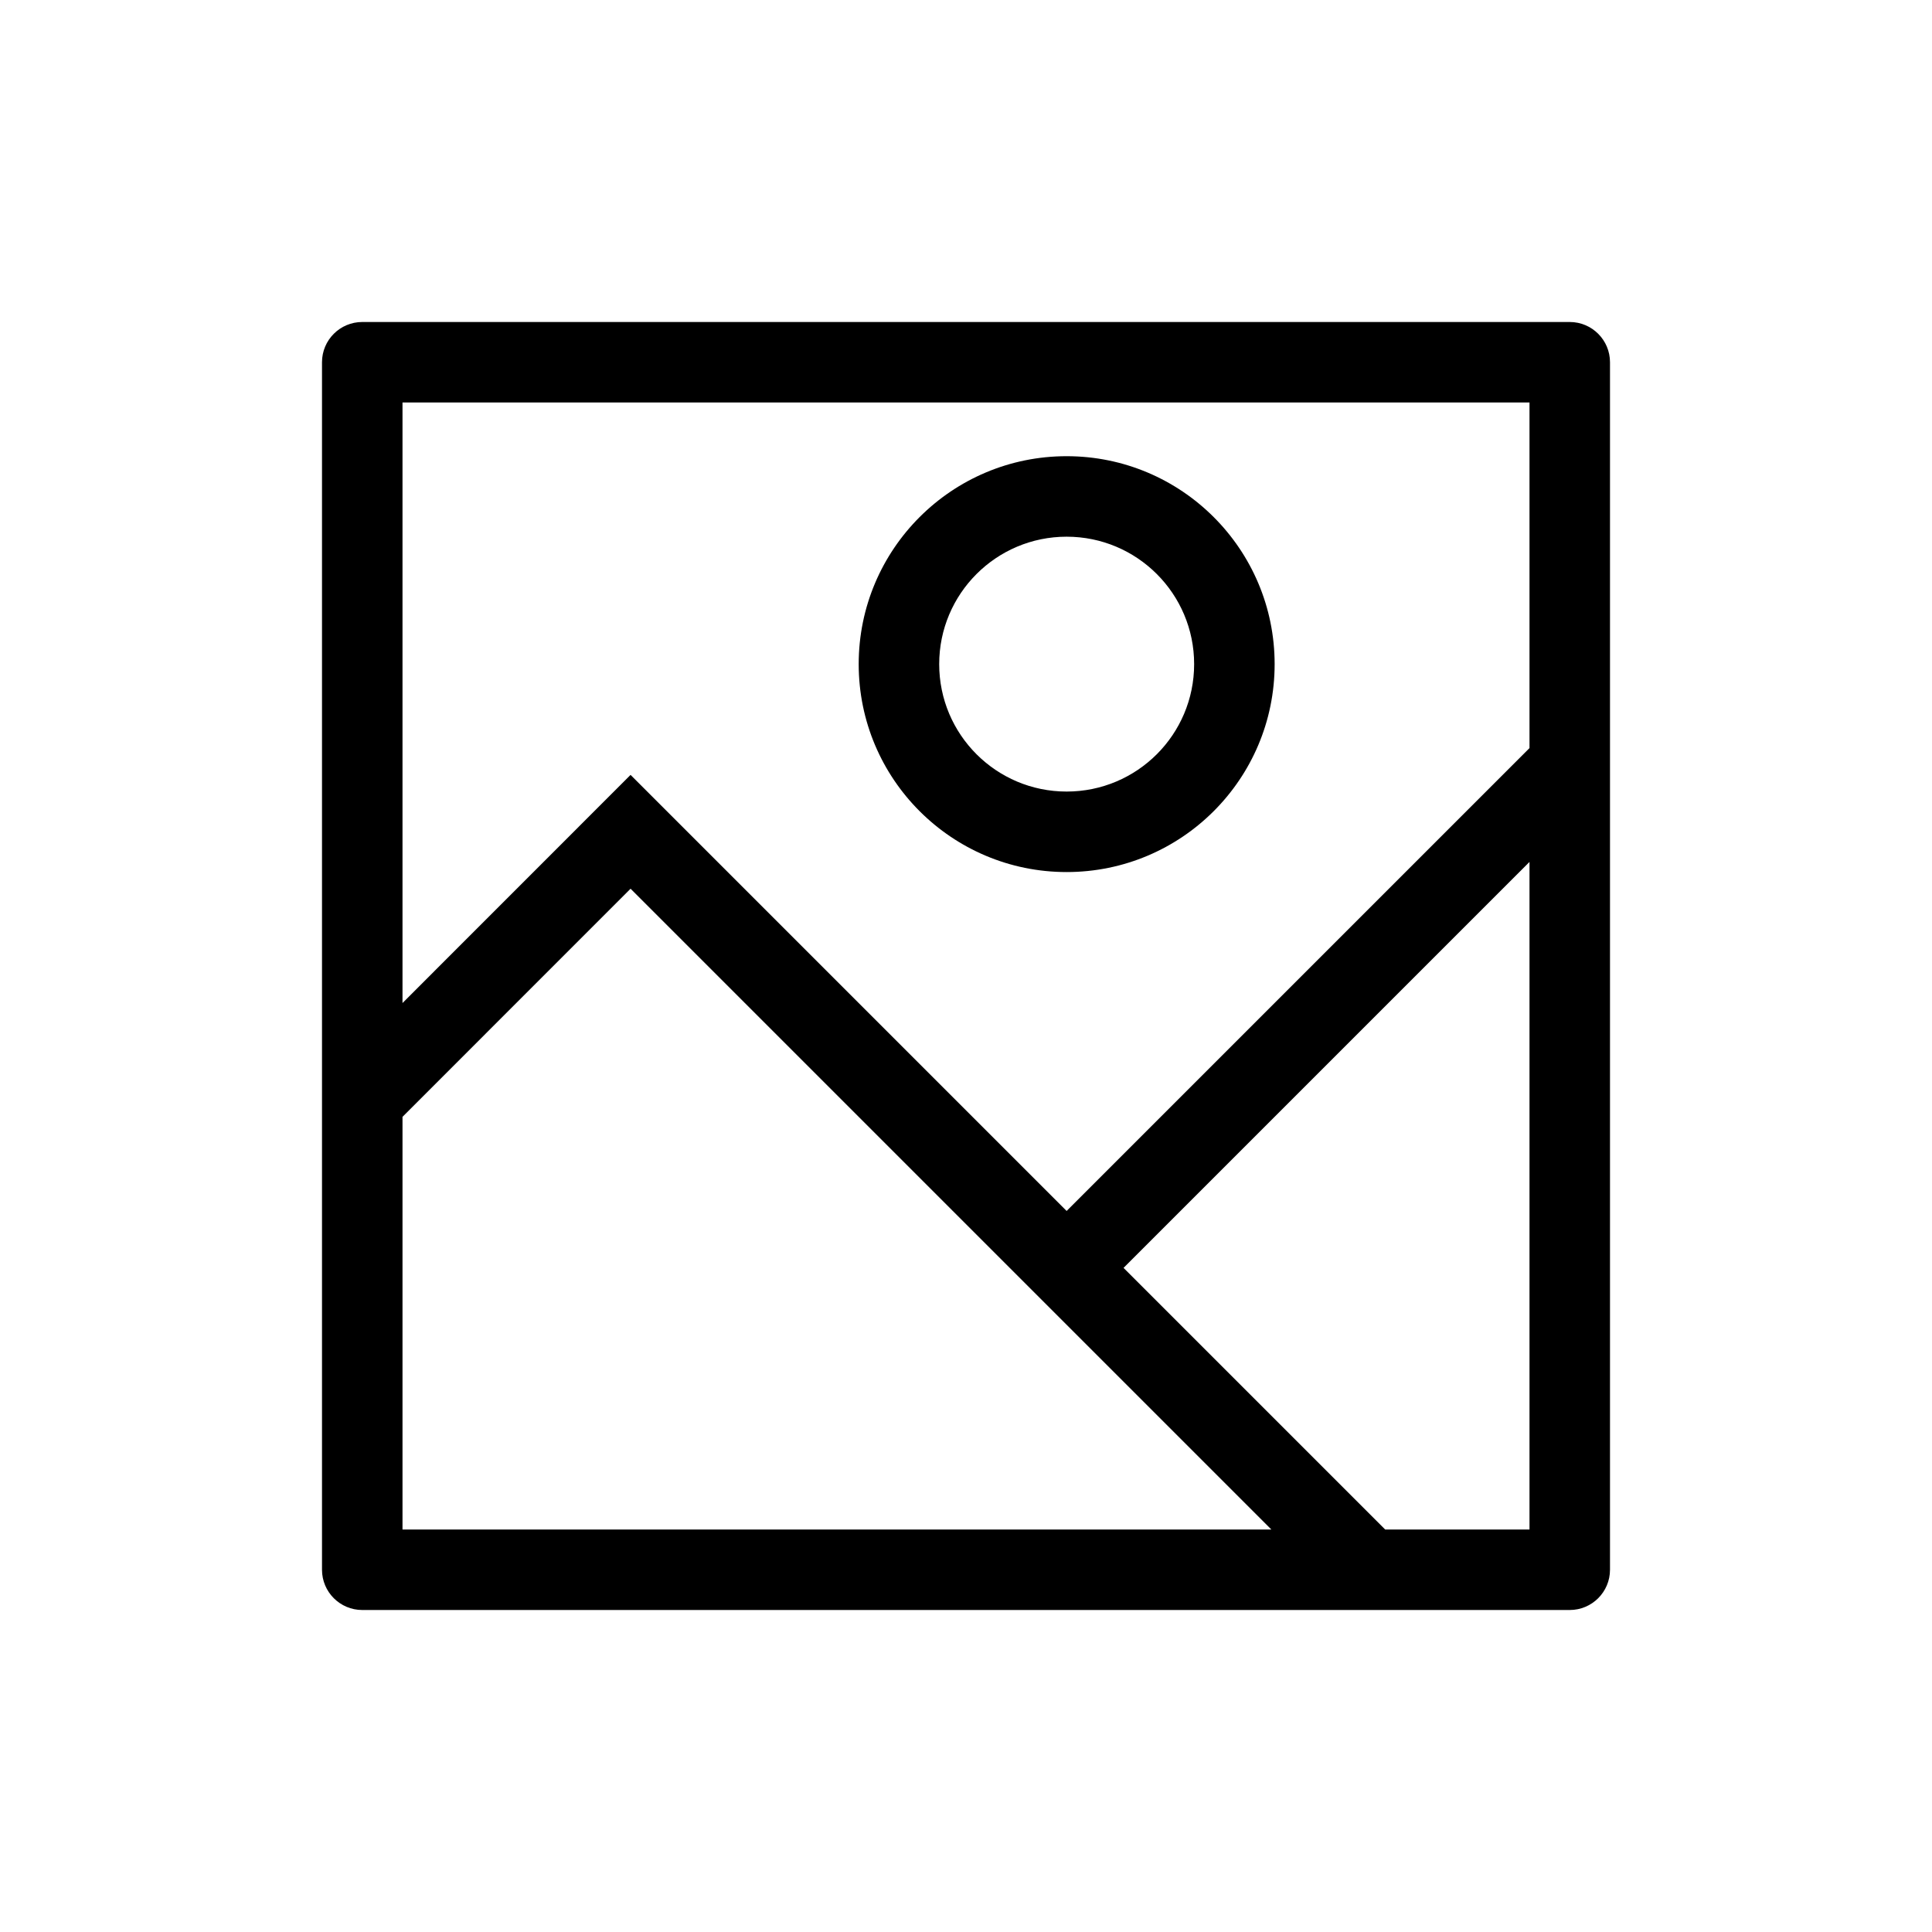<svg width="24" height="24" viewBox="0 0 24 24" fill="none" xmlns="http://www.w3.org/2000/svg">
<path fill-rule="evenodd" clip-rule="evenodd" d="M10.667 8.25C10.667 6.823 11.824 5.667 13.25 5.667C14.677 5.667 15.834 6.823 15.834 8.25C15.834 9.677 14.677 10.833 13.25 10.833C11.824 10.833 10.667 9.677 10.667 8.25ZM13.25 6.667C12.376 6.667 11.667 7.376 11.667 8.25C11.667 9.125 12.376 9.833 13.25 9.833C14.125 9.833 14.834 9.125 14.834 8.25C14.834 7.376 14.125 6.667 13.25 6.667Z" fill="black"/>
<path fill-rule="evenodd" clip-rule="evenodd" d="M20 4.5C20 4.224 19.776 4 19.5 4H4.5C4.224 4 4 4.224 4 4.5V19.5C4 19.776 4.224 20 4.5 20H19.5C19.776 20 20 19.776 20 19.5V4.5ZM5 5H19V9.293L13.25 15.043L7.833 9.626L5 12.46V5ZM13.957 15.75L17.207 19H19V10.707L13.957 15.75ZM5 13.874V19H15.793L7.833 11.04L5 13.874Z" fill="black"/>
</svg>
